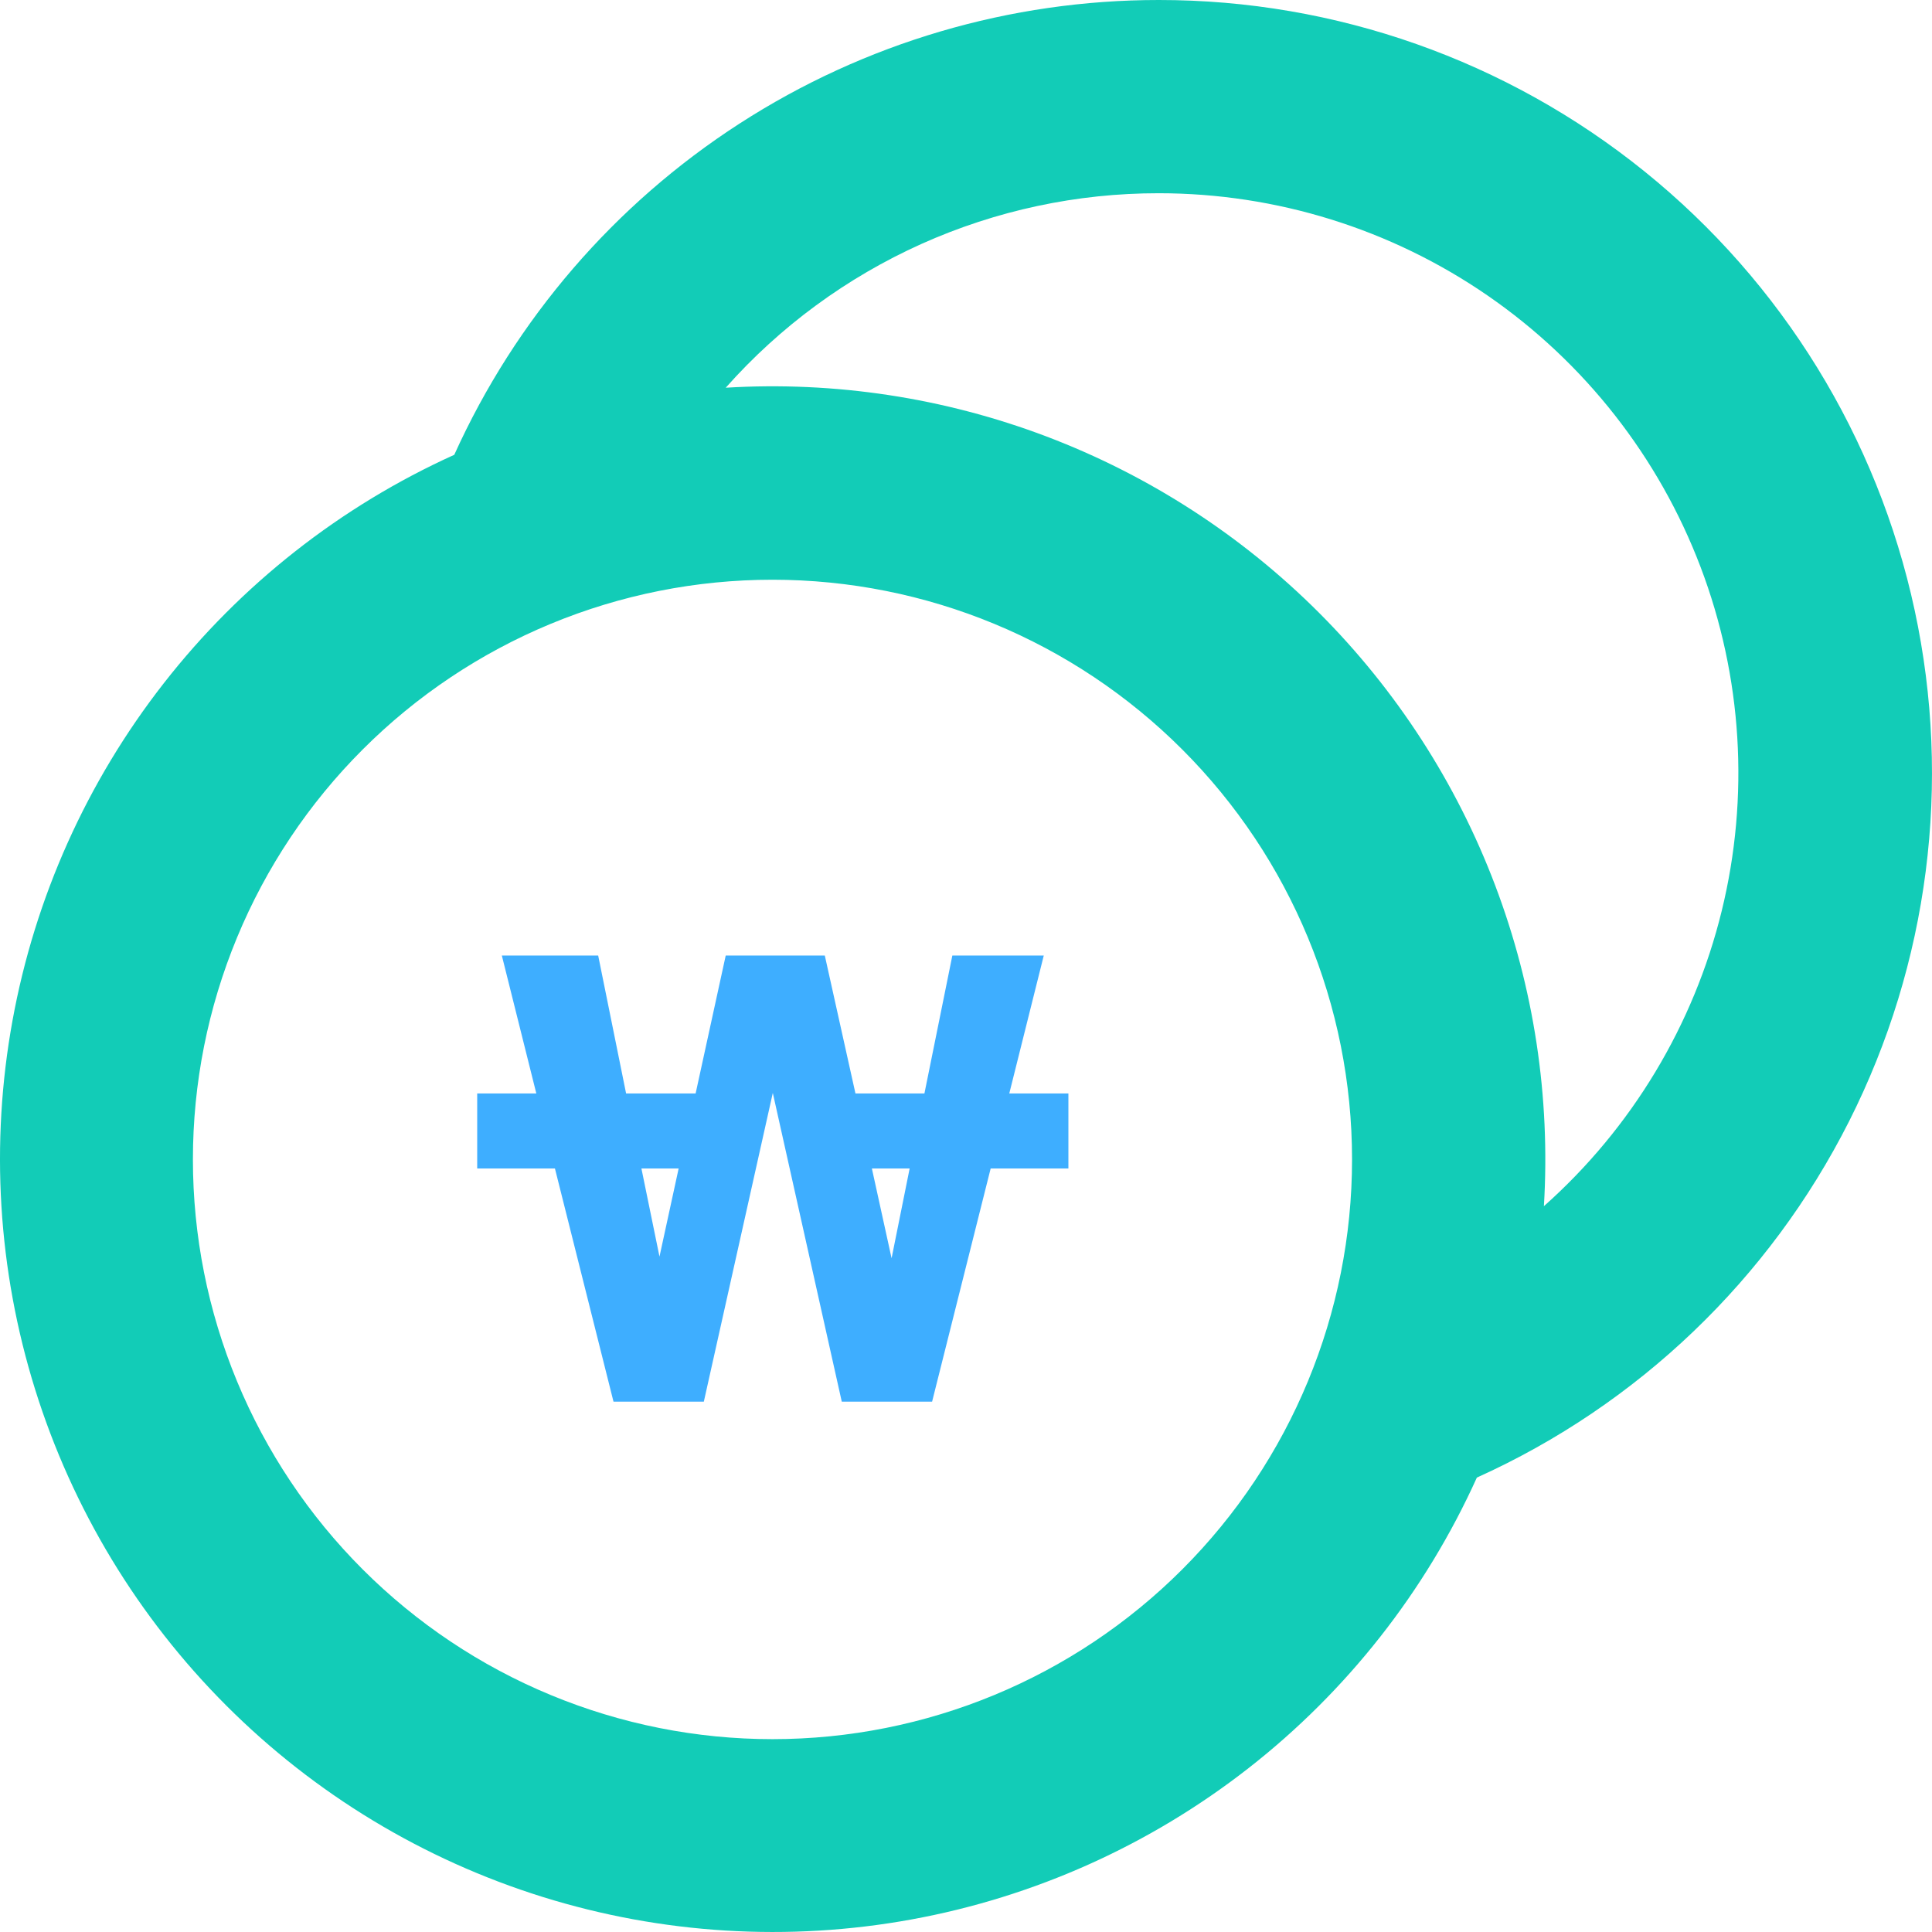 <svg width="60" height="60" viewBox="0 0 60 60" fill="none" xmlns="http://www.w3.org/2000/svg">
<path d="M35.989 2.73667e-06C41.479 -0.003 46.804 1.877 51.075 5.326C55.347 8.775 58.307 13.585 59.462 18.953C60.618 24.321 59.898 29.923 57.424 34.825C54.949 39.726 50.87 43.631 45.865 45.888C44.266 49.425 41.832 52.522 38.773 54.912C35.714 57.302 32.121 58.915 28.303 59.611C24.484 60.307 20.554 60.066 16.849 58.91C13.143 57.753 9.774 55.715 7.029 52.969C4.284 50.224 2.247 46.854 1.09 43.148C-0.067 39.441 -0.307 35.51 0.389 31.69C1.085 27.871 2.697 24.277 5.087 21.218C7.476 18.158 10.572 15.724 14.108 14.124C16.011 9.914 19.087 6.342 22.968 3.837C26.849 1.331 31.37 -0.001 35.989 2.73667e-06ZM23.99 18.004C21.626 18.004 19.286 18.469 17.102 19.374C14.918 20.279 12.934 21.605 11.263 23.277C9.591 24.948 8.265 26.933 7.361 29.117C6.456 31.302 5.991 33.643 5.991 36.007C5.991 38.371 6.456 40.712 7.361 42.897C8.265 45.081 9.591 47.066 11.263 48.738C12.934 50.409 14.918 51.736 17.102 52.64C19.286 53.545 21.626 54.011 23.99 54.011C28.764 54.011 33.342 52.114 36.717 48.738C40.093 45.361 41.989 40.782 41.989 36.007C41.989 31.232 40.093 26.653 36.717 23.277C33.342 19.9 28.764 18.004 23.99 18.004ZM35.989 6.001C33.448 5.998 30.934 6.535 28.615 7.576C26.297 8.618 24.225 10.139 22.538 12.041C25.929 11.835 29.325 12.352 32.501 13.556C35.677 14.761 38.561 16.626 40.963 19.029C43.365 21.432 45.23 24.317 46.433 27.494C47.637 30.671 48.153 34.068 47.947 37.459C50.675 35.034 52.6 31.836 53.469 28.291C54.338 24.745 54.109 21.019 52.812 17.607C51.515 14.194 49.211 11.257 46.207 9.184C43.203 7.112 39.639 6.002 35.989 6.001Z" fill="#12CCB7"/>
<path d="M33.18 33.959H31.344L32.415 29.675H29.576L28.709 33.959H26.567L25.615 29.675H22.538L21.603 33.959H19.444L18.577 29.675H15.585L16.656 33.959H14.82V36.288H17.234L19.053 43.53H21.858L24 33.942L26.142 43.53H28.947L30.766 36.288H33.18V33.959ZM19.92 36.288H21.076L20.481 39.025L19.92 36.288ZM27.689 39.076L27.077 36.288H28.25L27.689 39.076Z" fill="#3EAEFF"/>
</svg>

